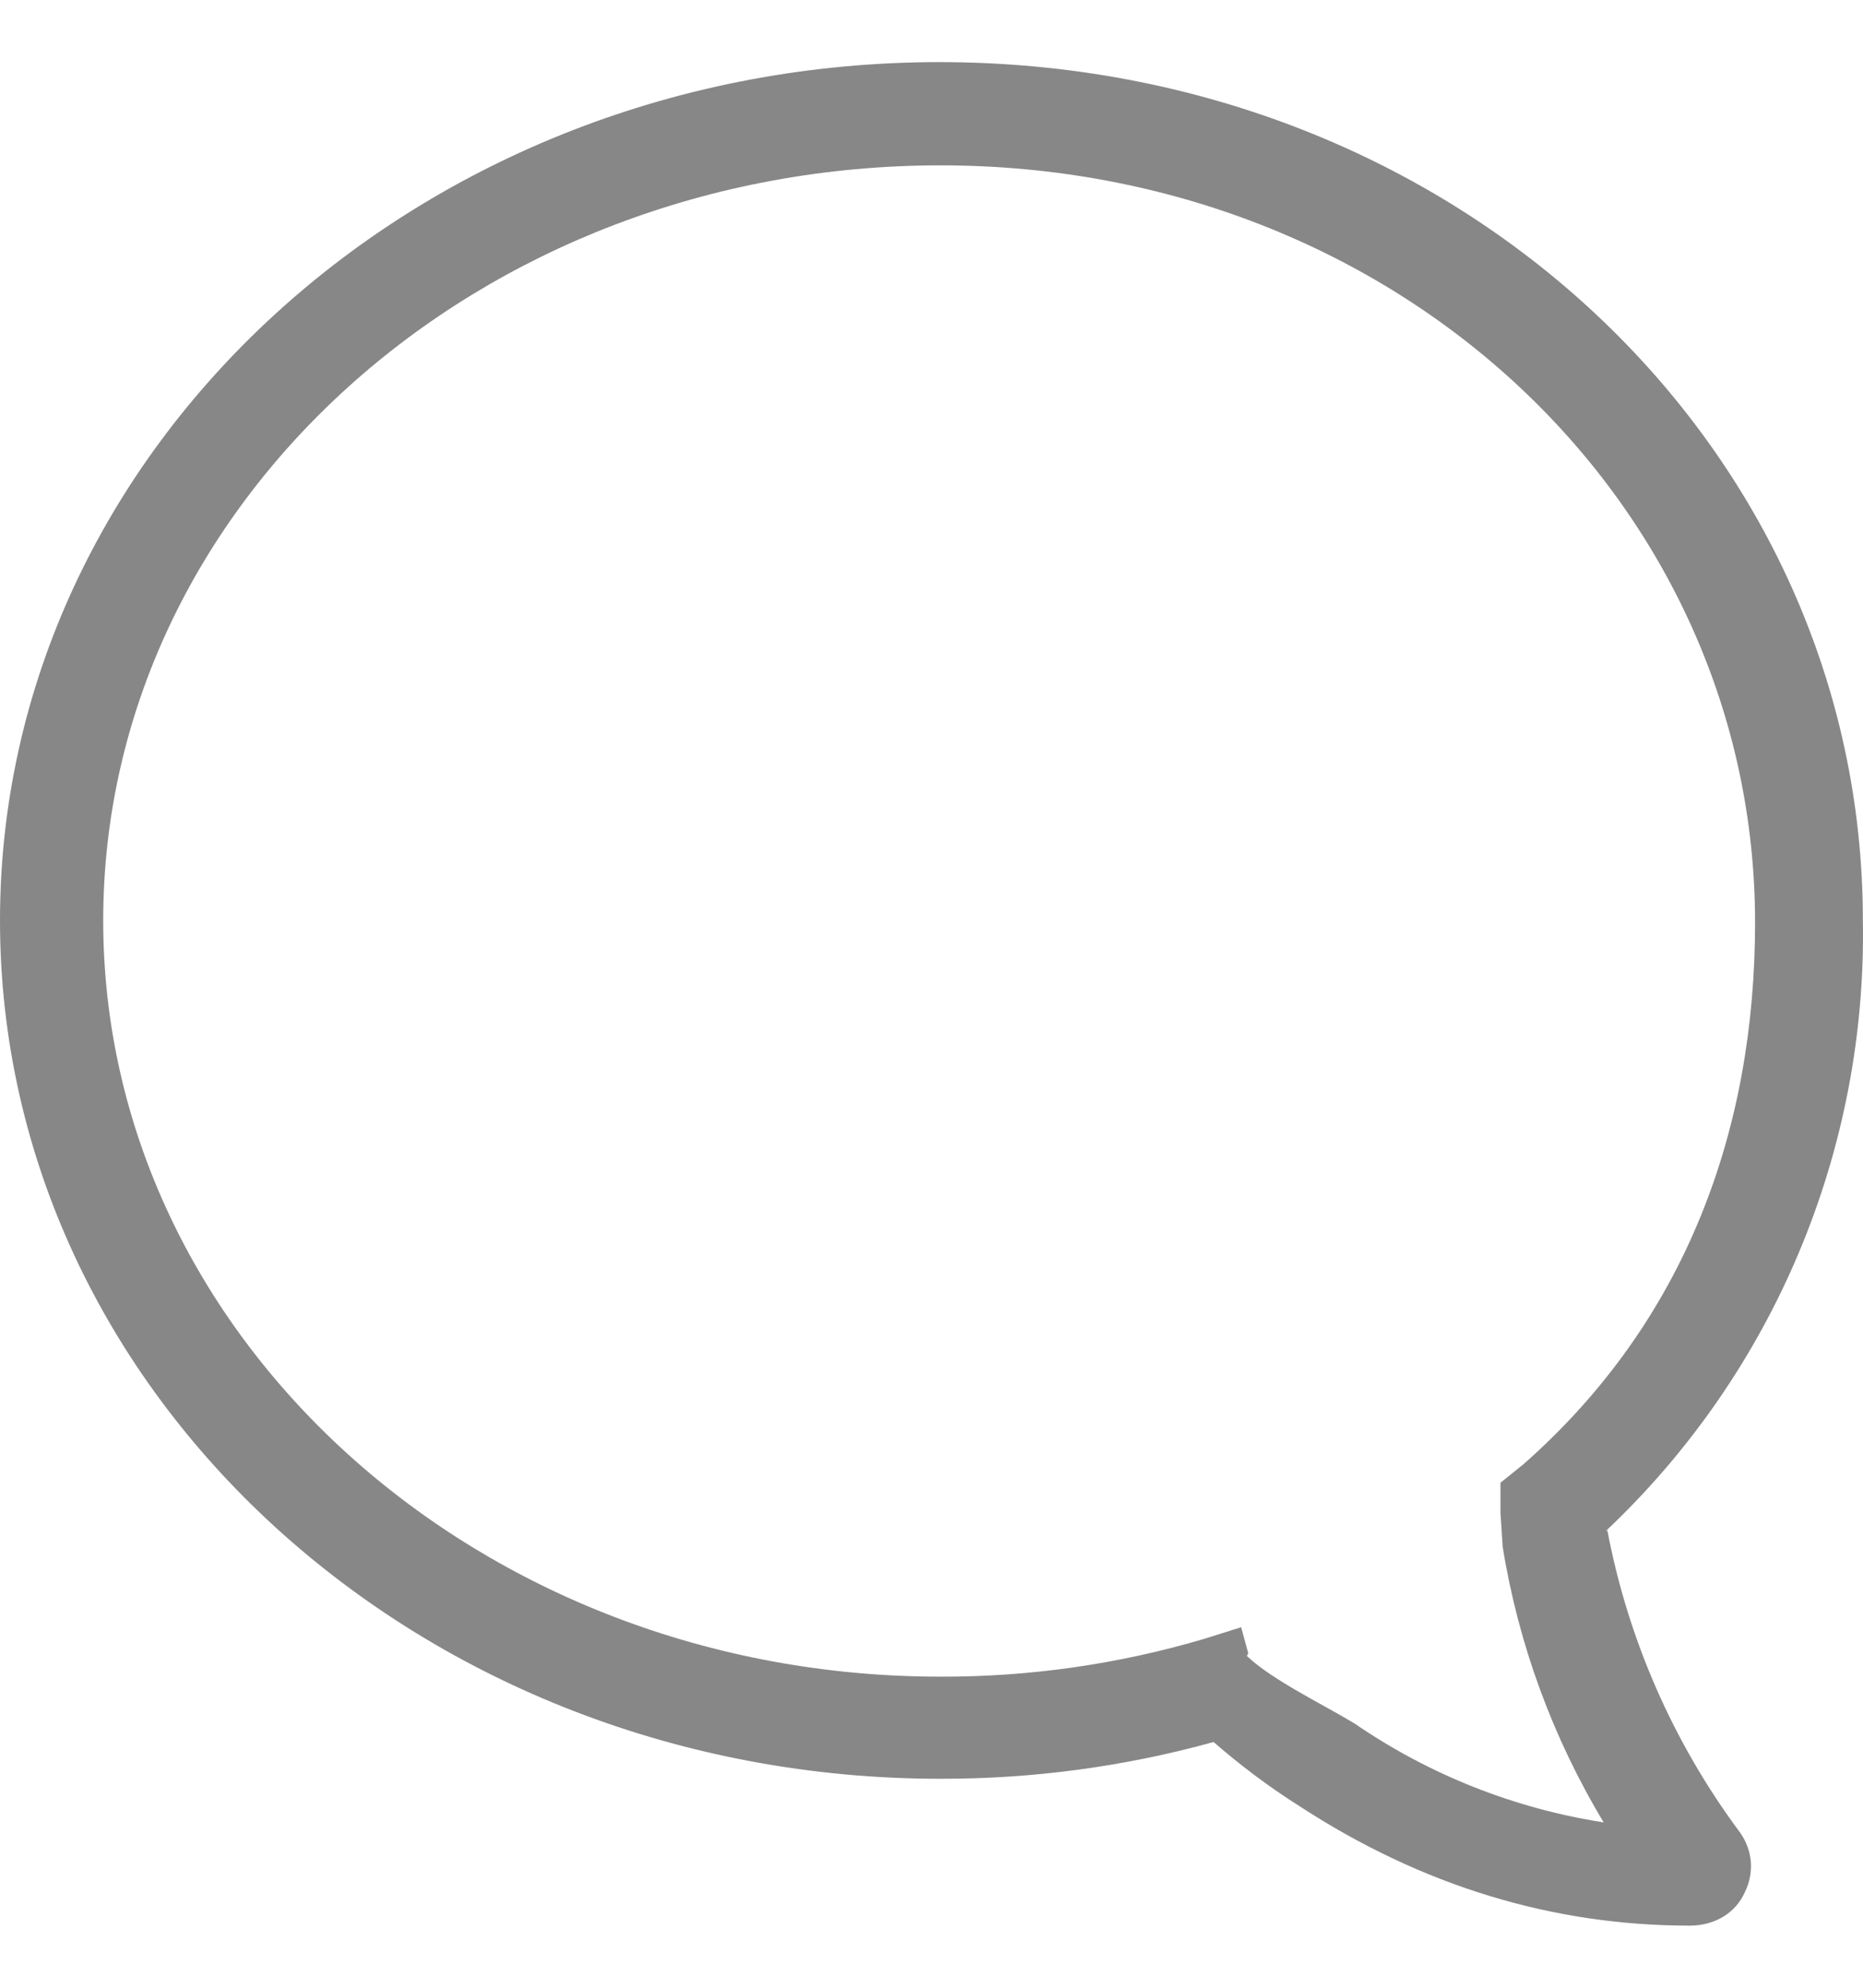 <svg width="15" height="16" viewBox="0 0 15 16" fill="none" xmlns="http://www.w3.org/2000/svg">
<path d="M12.93 12.323C13.598 11.693 14.127 10.93 14.483 10.084C14.839 9.238 15.015 8.327 14.999 7.409C14.999 3.603 11.739 0.5 7.564 0.5C3.39 0.5 0 3.603 0 7.409C0 11.223 3.39 14.318 7.573 14.318C8.316 14.319 9.056 14.22 9.771 14.022C9.984 14.207 10.215 14.382 10.464 14.539C11.443 15.177 12.496 15.5 13.604 15.5C13.808 15.5 13.974 15.398 14.048 15.232C14.086 15.156 14.103 15.072 14.097 14.987C14.09 14.902 14.06 14.821 14.011 14.752C13.472 14.028 13.105 13.191 12.939 12.304V12.323H12.93ZM10.049 13.302L9.993 13.098L9.698 13.191C9.008 13.395 8.293 13.498 7.573 13.496C3.851 13.496 0.831 10.762 0.831 7.409C0.831 4.056 3.851 1.331 7.573 1.331C11.268 1.331 14.131 4.065 14.131 7.427C14.131 9.09 13.577 10.632 12.265 11.787L12.081 11.935V12.175L12.099 12.452C12.226 13.236 12.502 13.988 12.912 14.669C12.193 14.557 11.508 14.286 10.908 13.874C10.649 13.717 10.242 13.523 10.039 13.329L10.049 13.311V13.302Z" fill="#5F5F5F" fill-opacity="0.75"/>
</svg>
